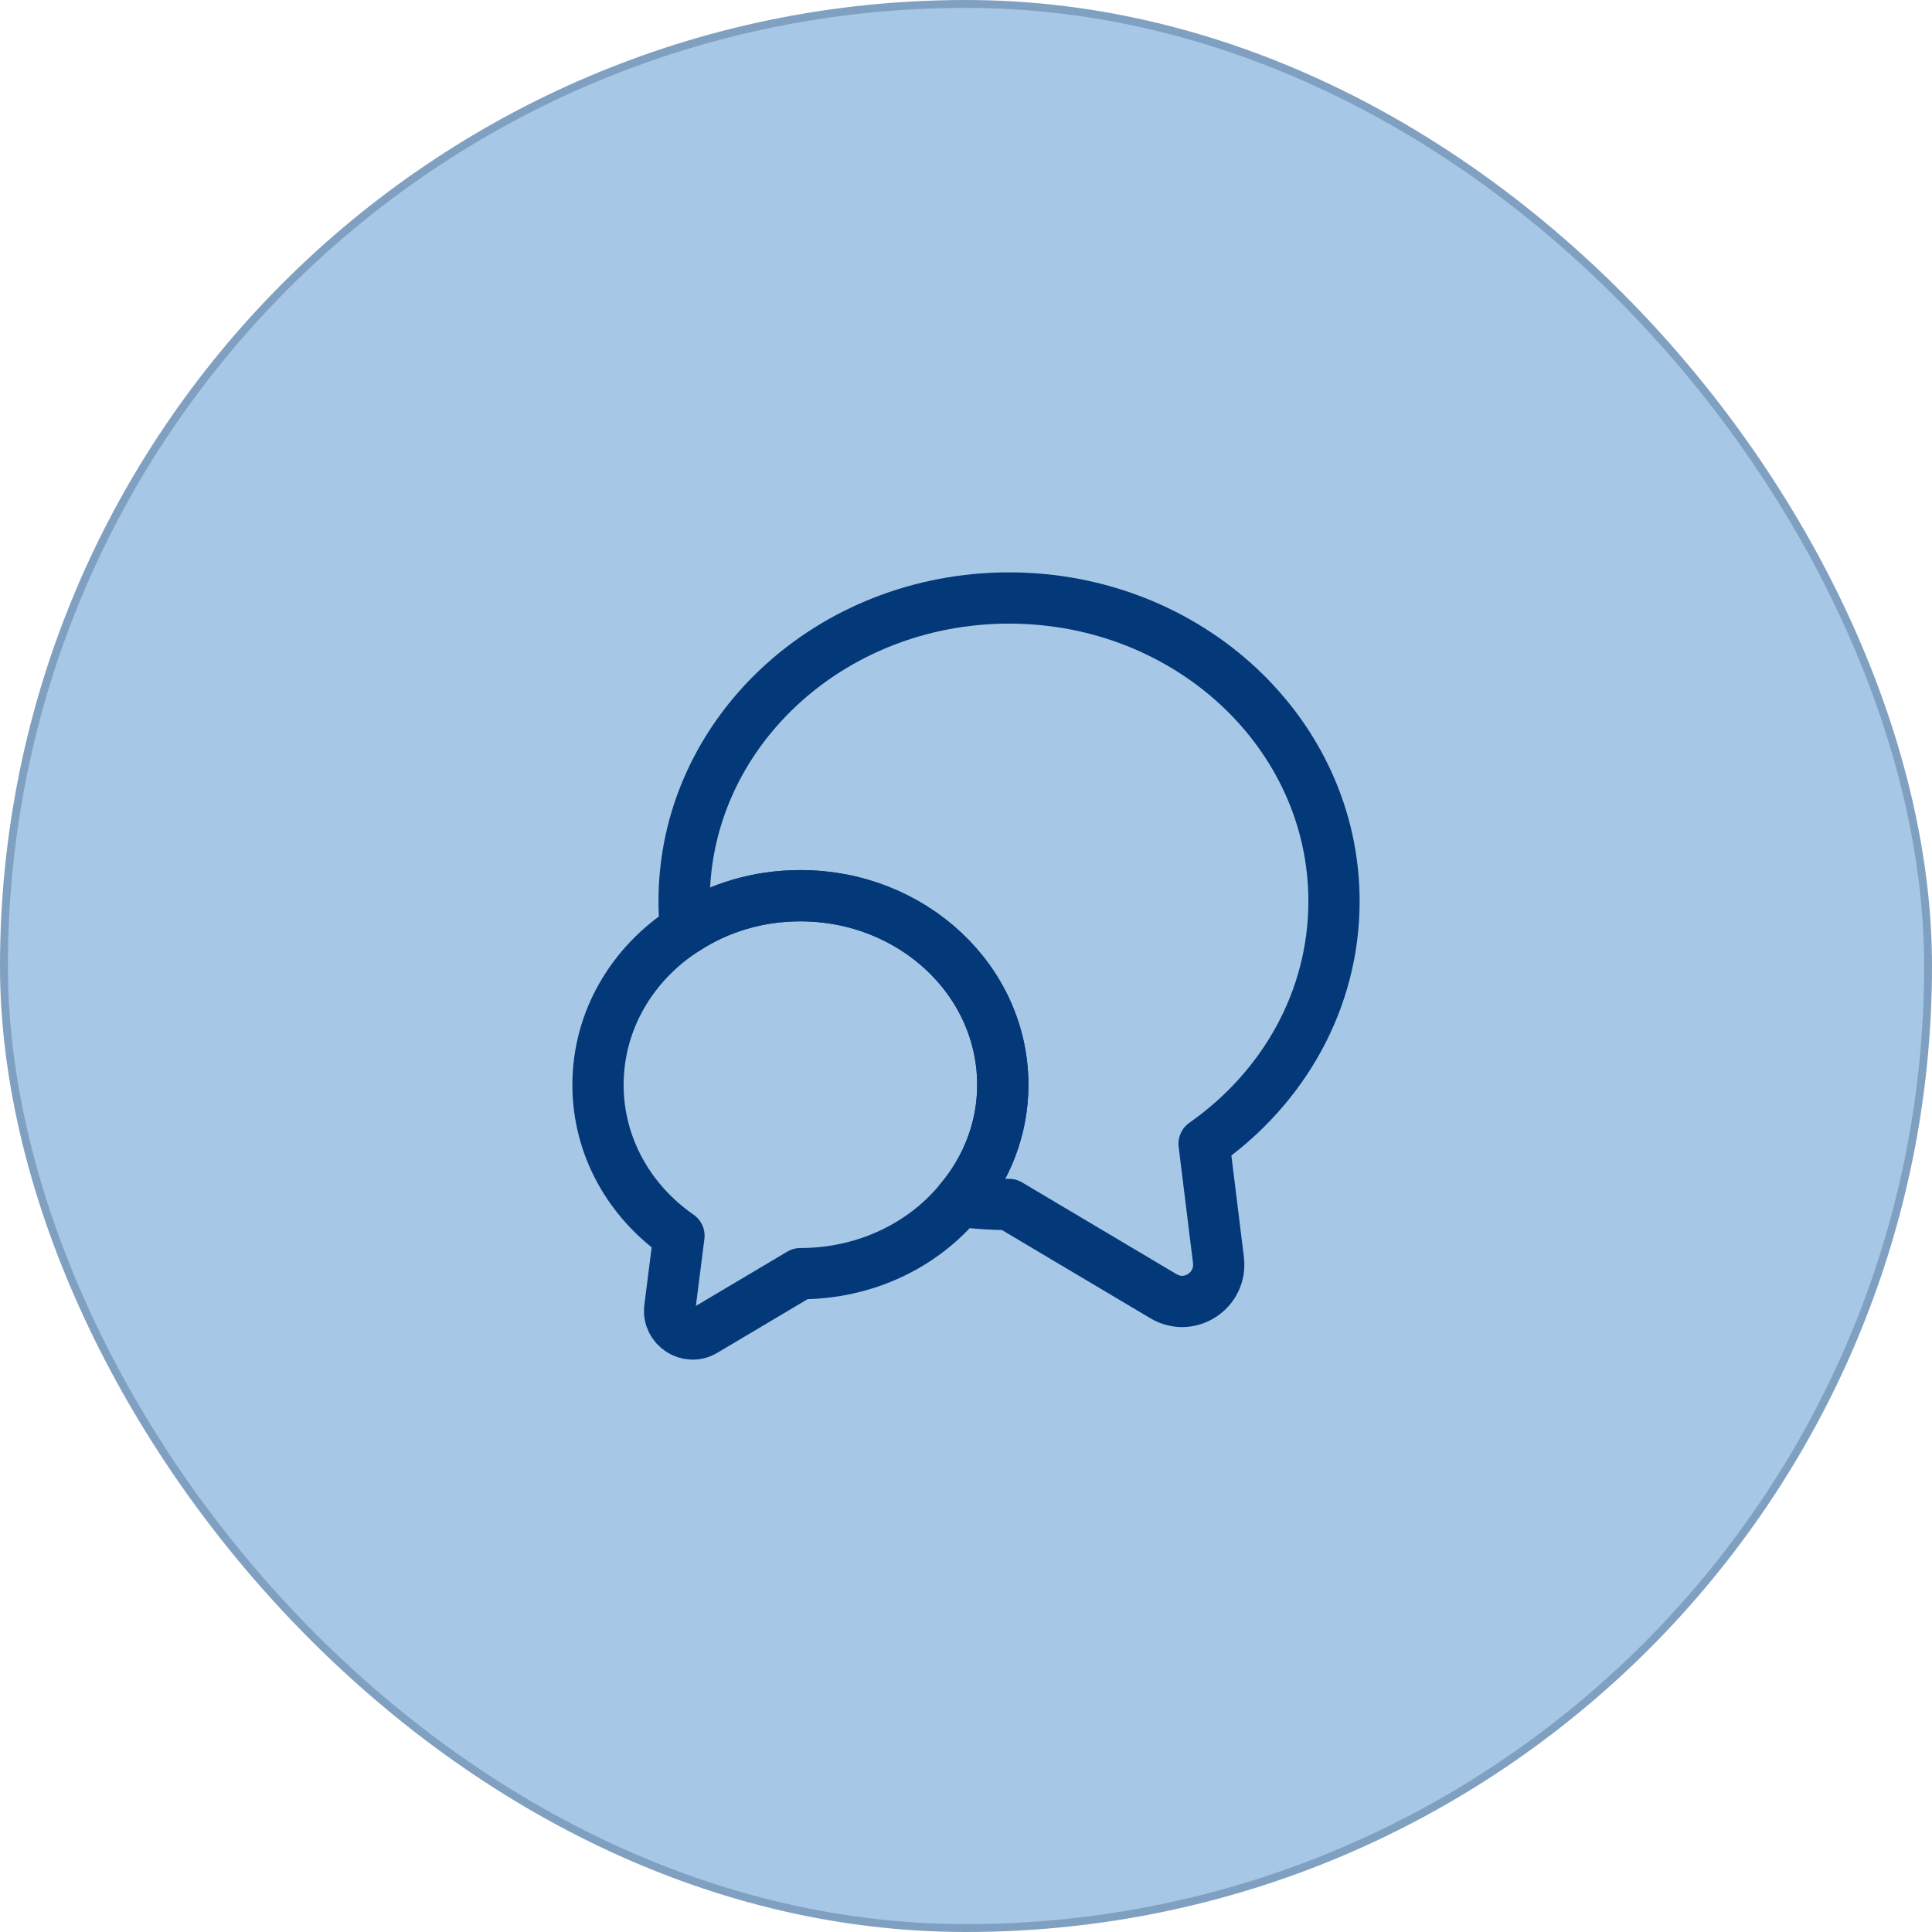 <svg width="245" height="245" viewBox="0 0 245 245" fill="none" xmlns="http://www.w3.org/2000/svg">
<rect x="0.5" y="0.5" width="244" height="244" rx="122" fill="#A7C7E7"/>
<rect x="0.5" y="0.5" width="244" height="244" rx="122" stroke="#80A0C1"/>
<path d="M152.693 145.04L154.513 159.787C154.98 163.66 150.827 166.366 147.513 164.36L127.96 152.74C125.813 152.74 123.713 152.6 121.66 152.32C125.113 148.26 127.167 143.126 127.167 137.573C127.167 124.32 115.687 113.587 101.5 113.587C96.087 113.587 91.094 115.127 86.94 117.833C86.8 116.667 86.753 115.5 86.753 114.287C86.753 93.053 105.187 75.833 127.96 75.833C150.733 75.833 169.167 93.053 169.167 114.287C169.167 126.887 162.68 138.04 152.693 145.04Z" stroke="#033978" stroke-width="6.5" stroke-linecap="round" stroke-linejoin="round"/>
<path d="M127.167 137.573C127.167 143.127 125.114 148.26 121.66 152.32C117.04 157.92 109.713 161.513 101.5 161.513L89.32 168.747C87.267 170.007 84.653 168.28 84.933 165.9L86.1 156.707C79.847 152.367 75.834 145.413 75.834 137.573C75.834 129.36 80.22 122.127 86.94 117.833C91.094 115.127 96.087 113.587 101.5 113.587C115.687 113.587 127.167 124.32 127.167 137.573Z" stroke="#033978" stroke-width="6.5" stroke-linecap="round" stroke-linejoin="round"/>
</svg>
